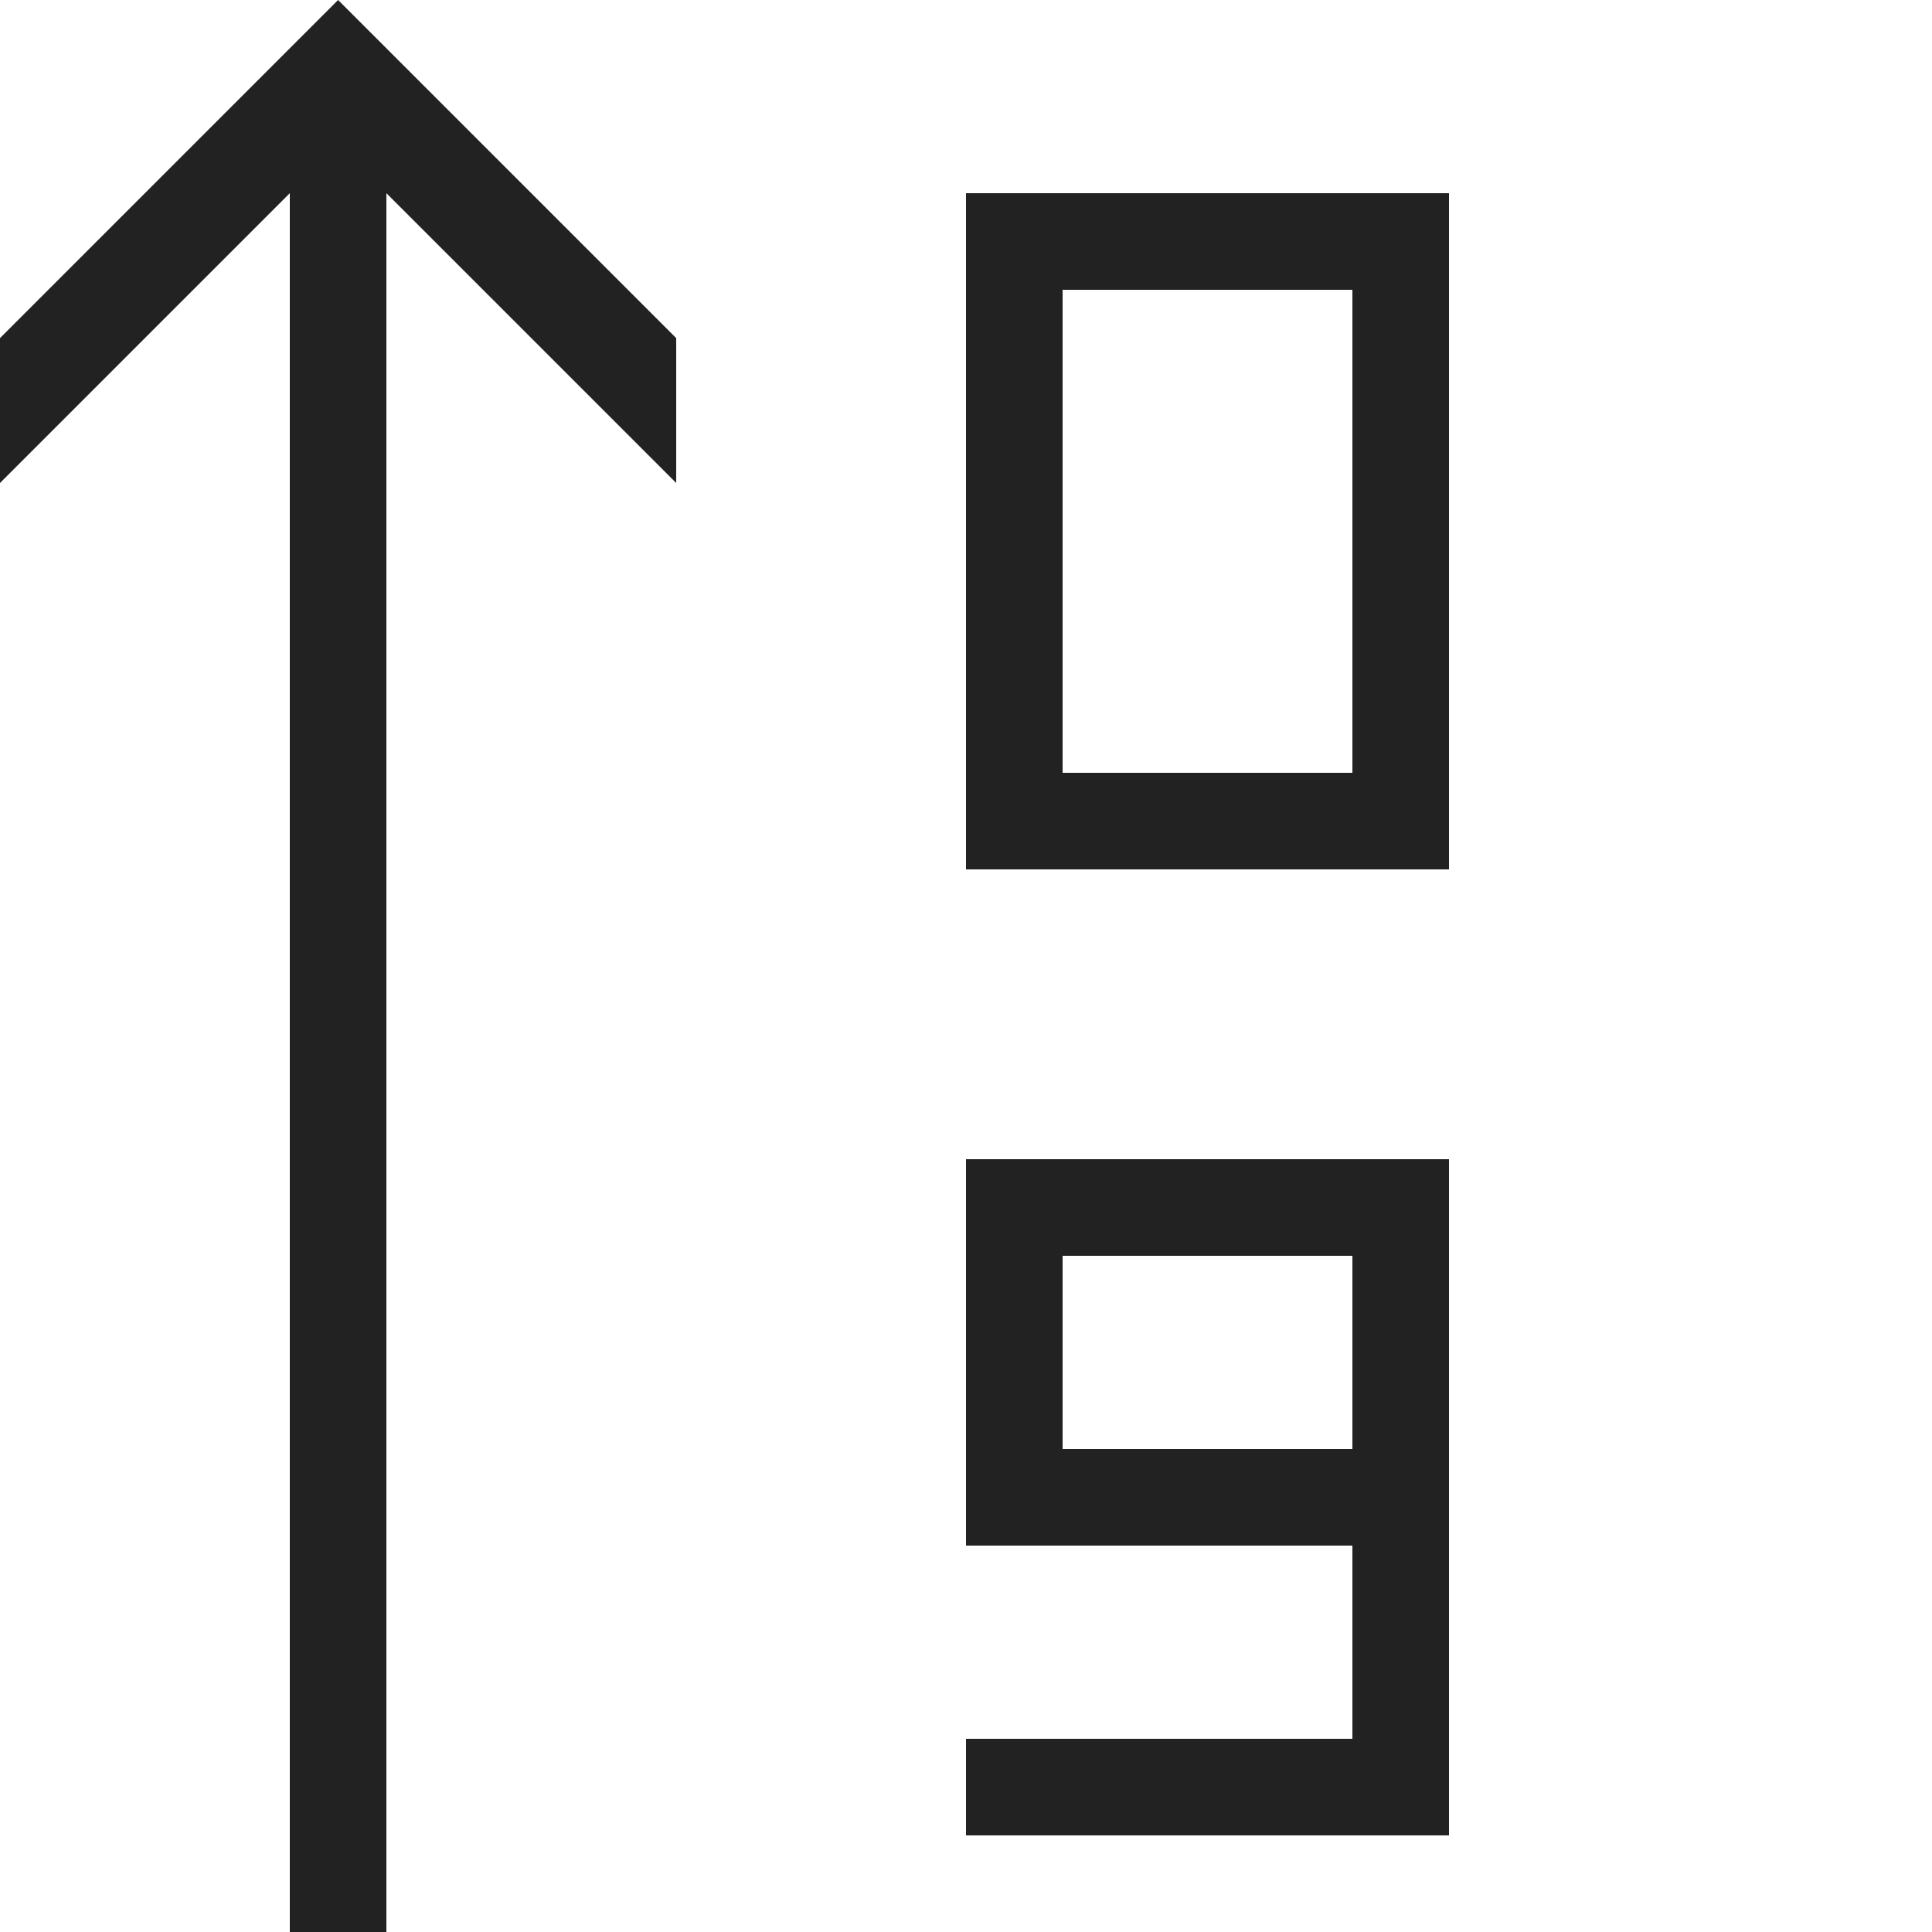<?xml version="1.0" ?><svg height="20" version="1.1" viewBox="0 0 20 20" width="20" xmlns="http://www.w3.org/2000/svg"><g id="layer1"><path d="M 3.5 0 L 0 3.5 L 0 5 L 3 2 L 3 20 L 4 20 L 4 2 L 7 5 L 7 3.5 L 3.5 0 z M 10 2 L 10 9 L 15 9 L 15 2 L 10 2 z M 11 3 L 14 3 L 14 8 L 11 8 L 11 3 z M 10 12 L 10 16 L 14 16 L 14 18 L 10 18 L 10 19 L 15 19 L 15 12 L 10 12 z M 11 13 L 14 13 L 14 15 L 11 15 L 11 13 z " style="fill:#222222; fill-opacity:1; stroke:none; stroke-width:0px;"/></g></svg>